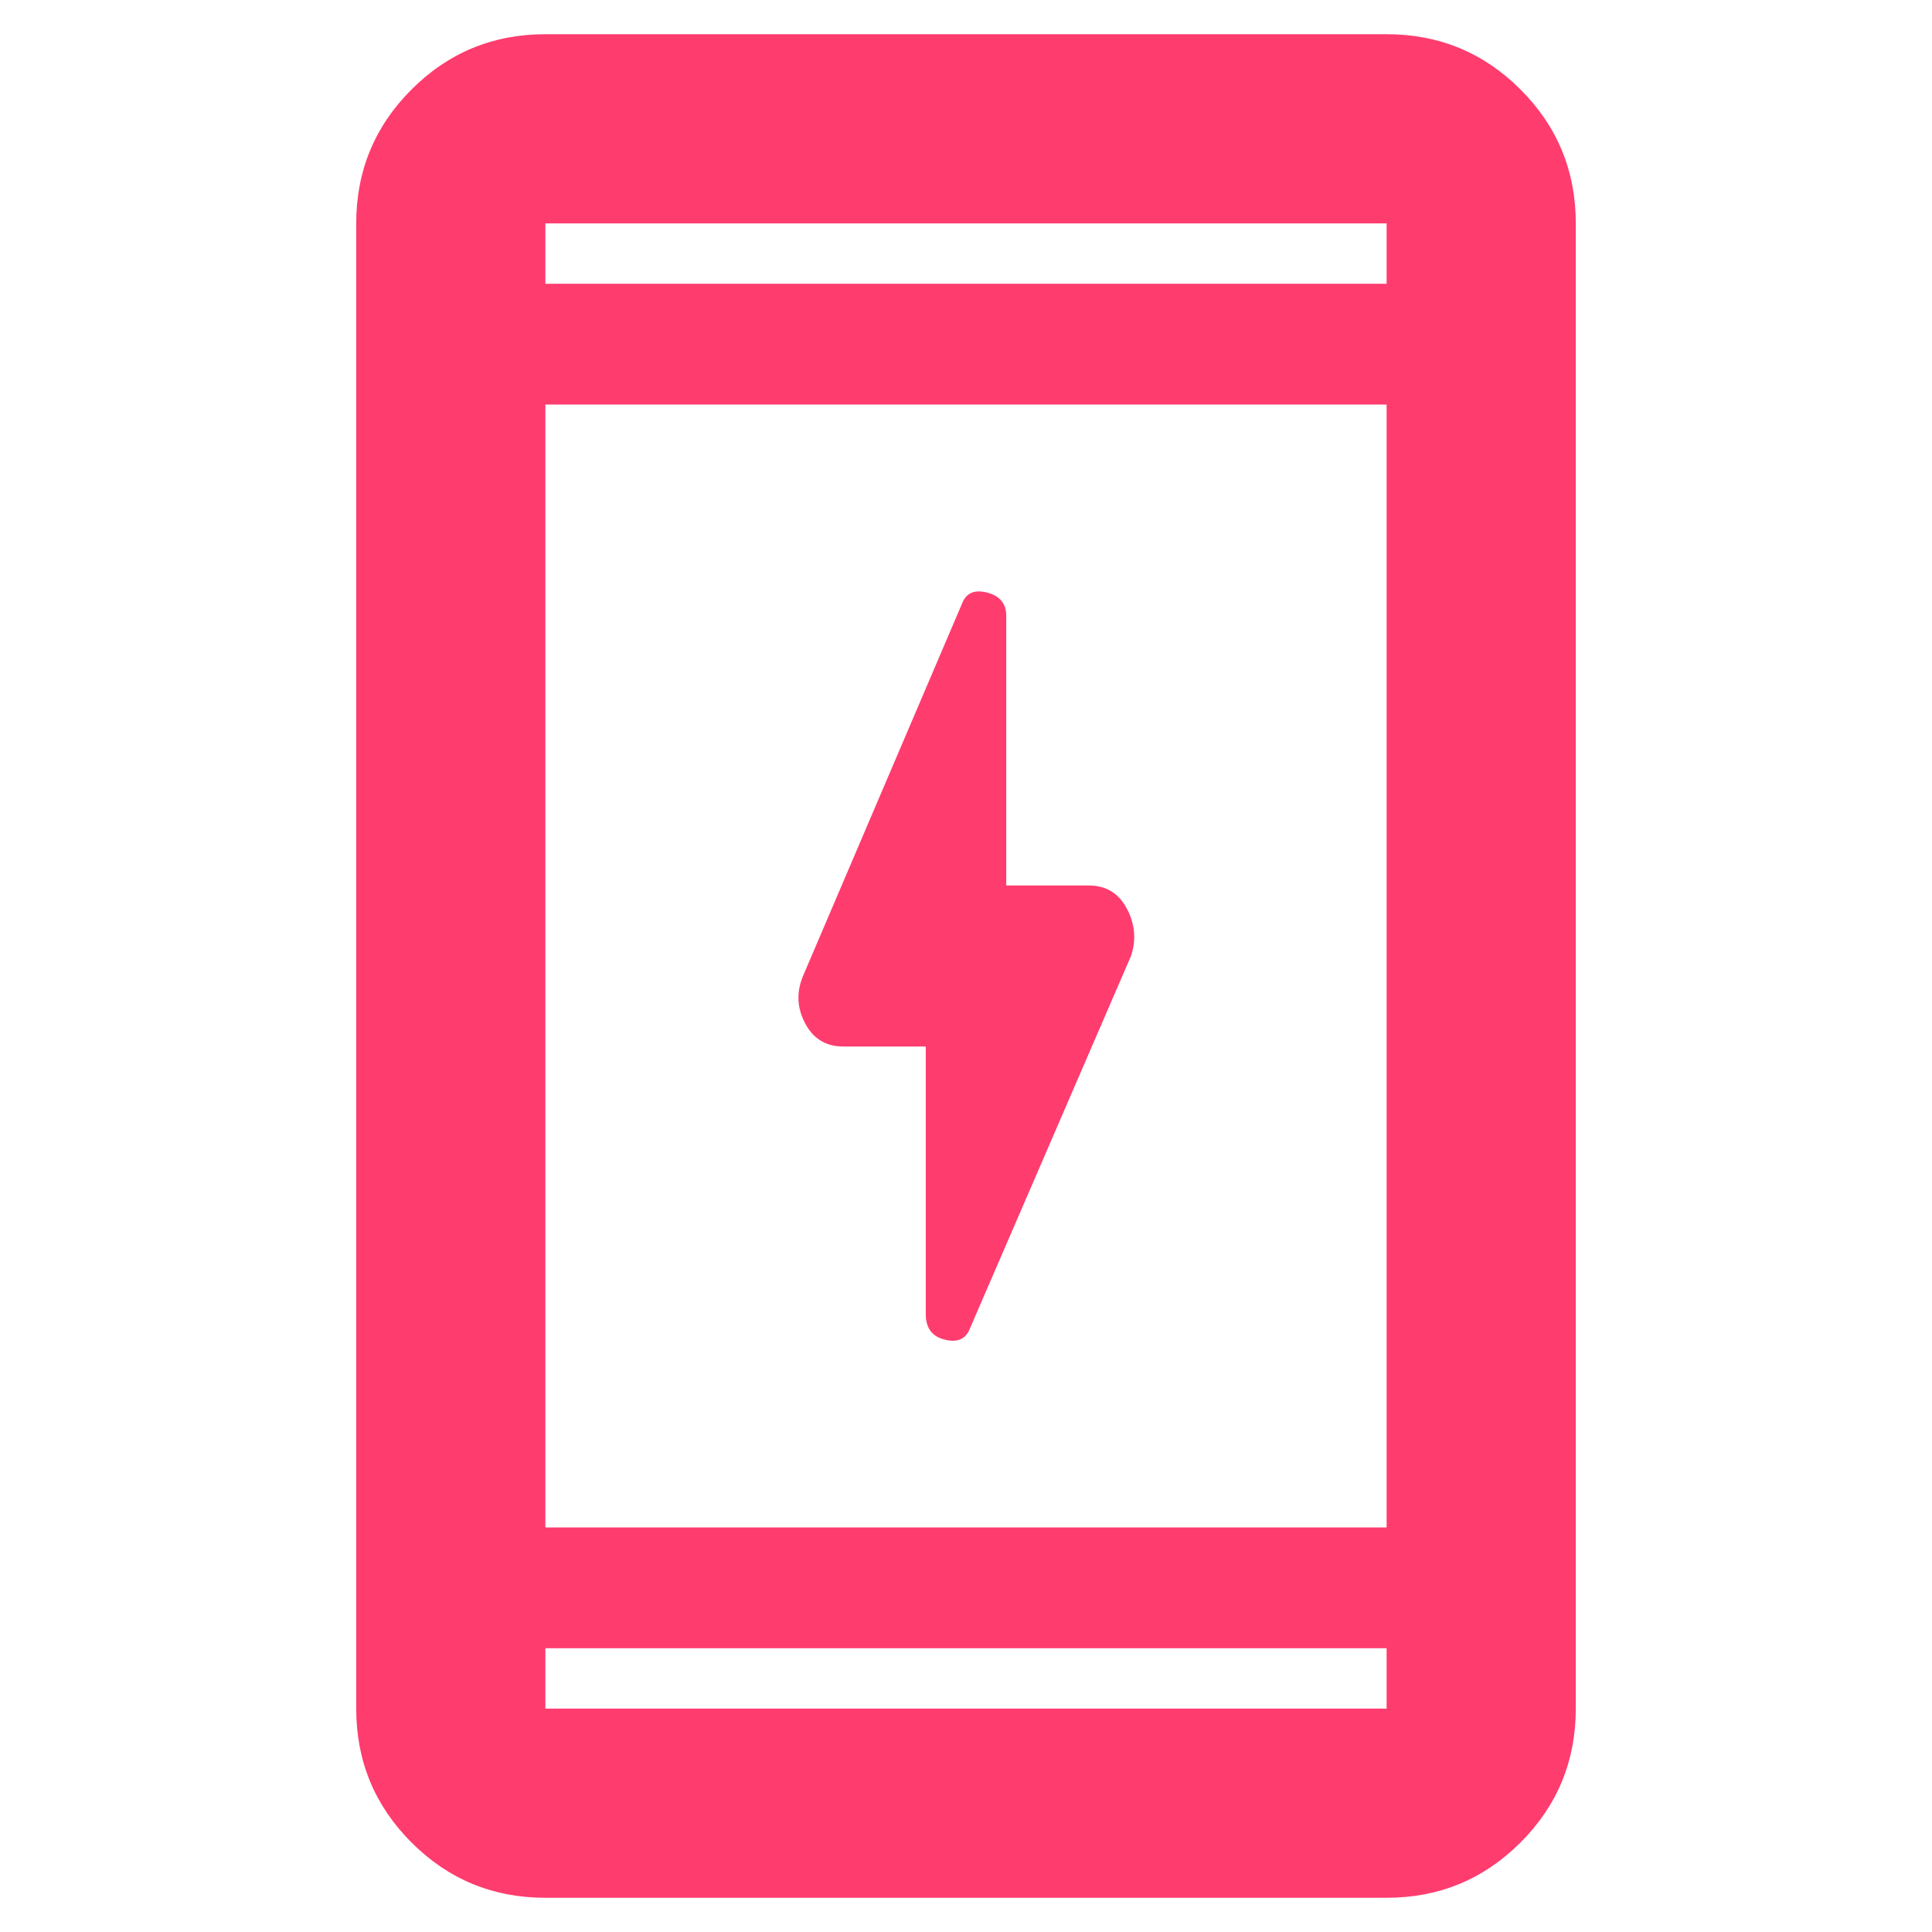 <svg xmlns="http://www.w3.org/2000/svg" height="48" viewBox="0 -960 960 960" width="48"><path fill="rgb(255, 60, 110)" d="M460-440h-41q-12.87 0-18.93-11.5Q394-463 399-475l79-185q3-8 12.5-5.55 9.5 2.46 9.5 11.55v134h41q12.87 0 18.93 11.5Q566-497 562-485l-80 185q-3 8-12.5 5.68-9.5-2.32-9.5-12.68v-133ZM271-17q-39.05 0-66.52-27.47Q177-71.95 177-111v-738q0-39.05 27.48-66.53Q231.95-943 271-943h418q39.05 0 66.53 27.47Q783-888.05 783-849v738q0 39.05-27.47 66.53Q728.05-17 689-17H271Zm0-124v30h418v-30H271Zm0-60h418v-558H271v558Zm0-618h418v-30H271v30Zm0 0v-30 30Zm0 678v30-30Z"/></svg>